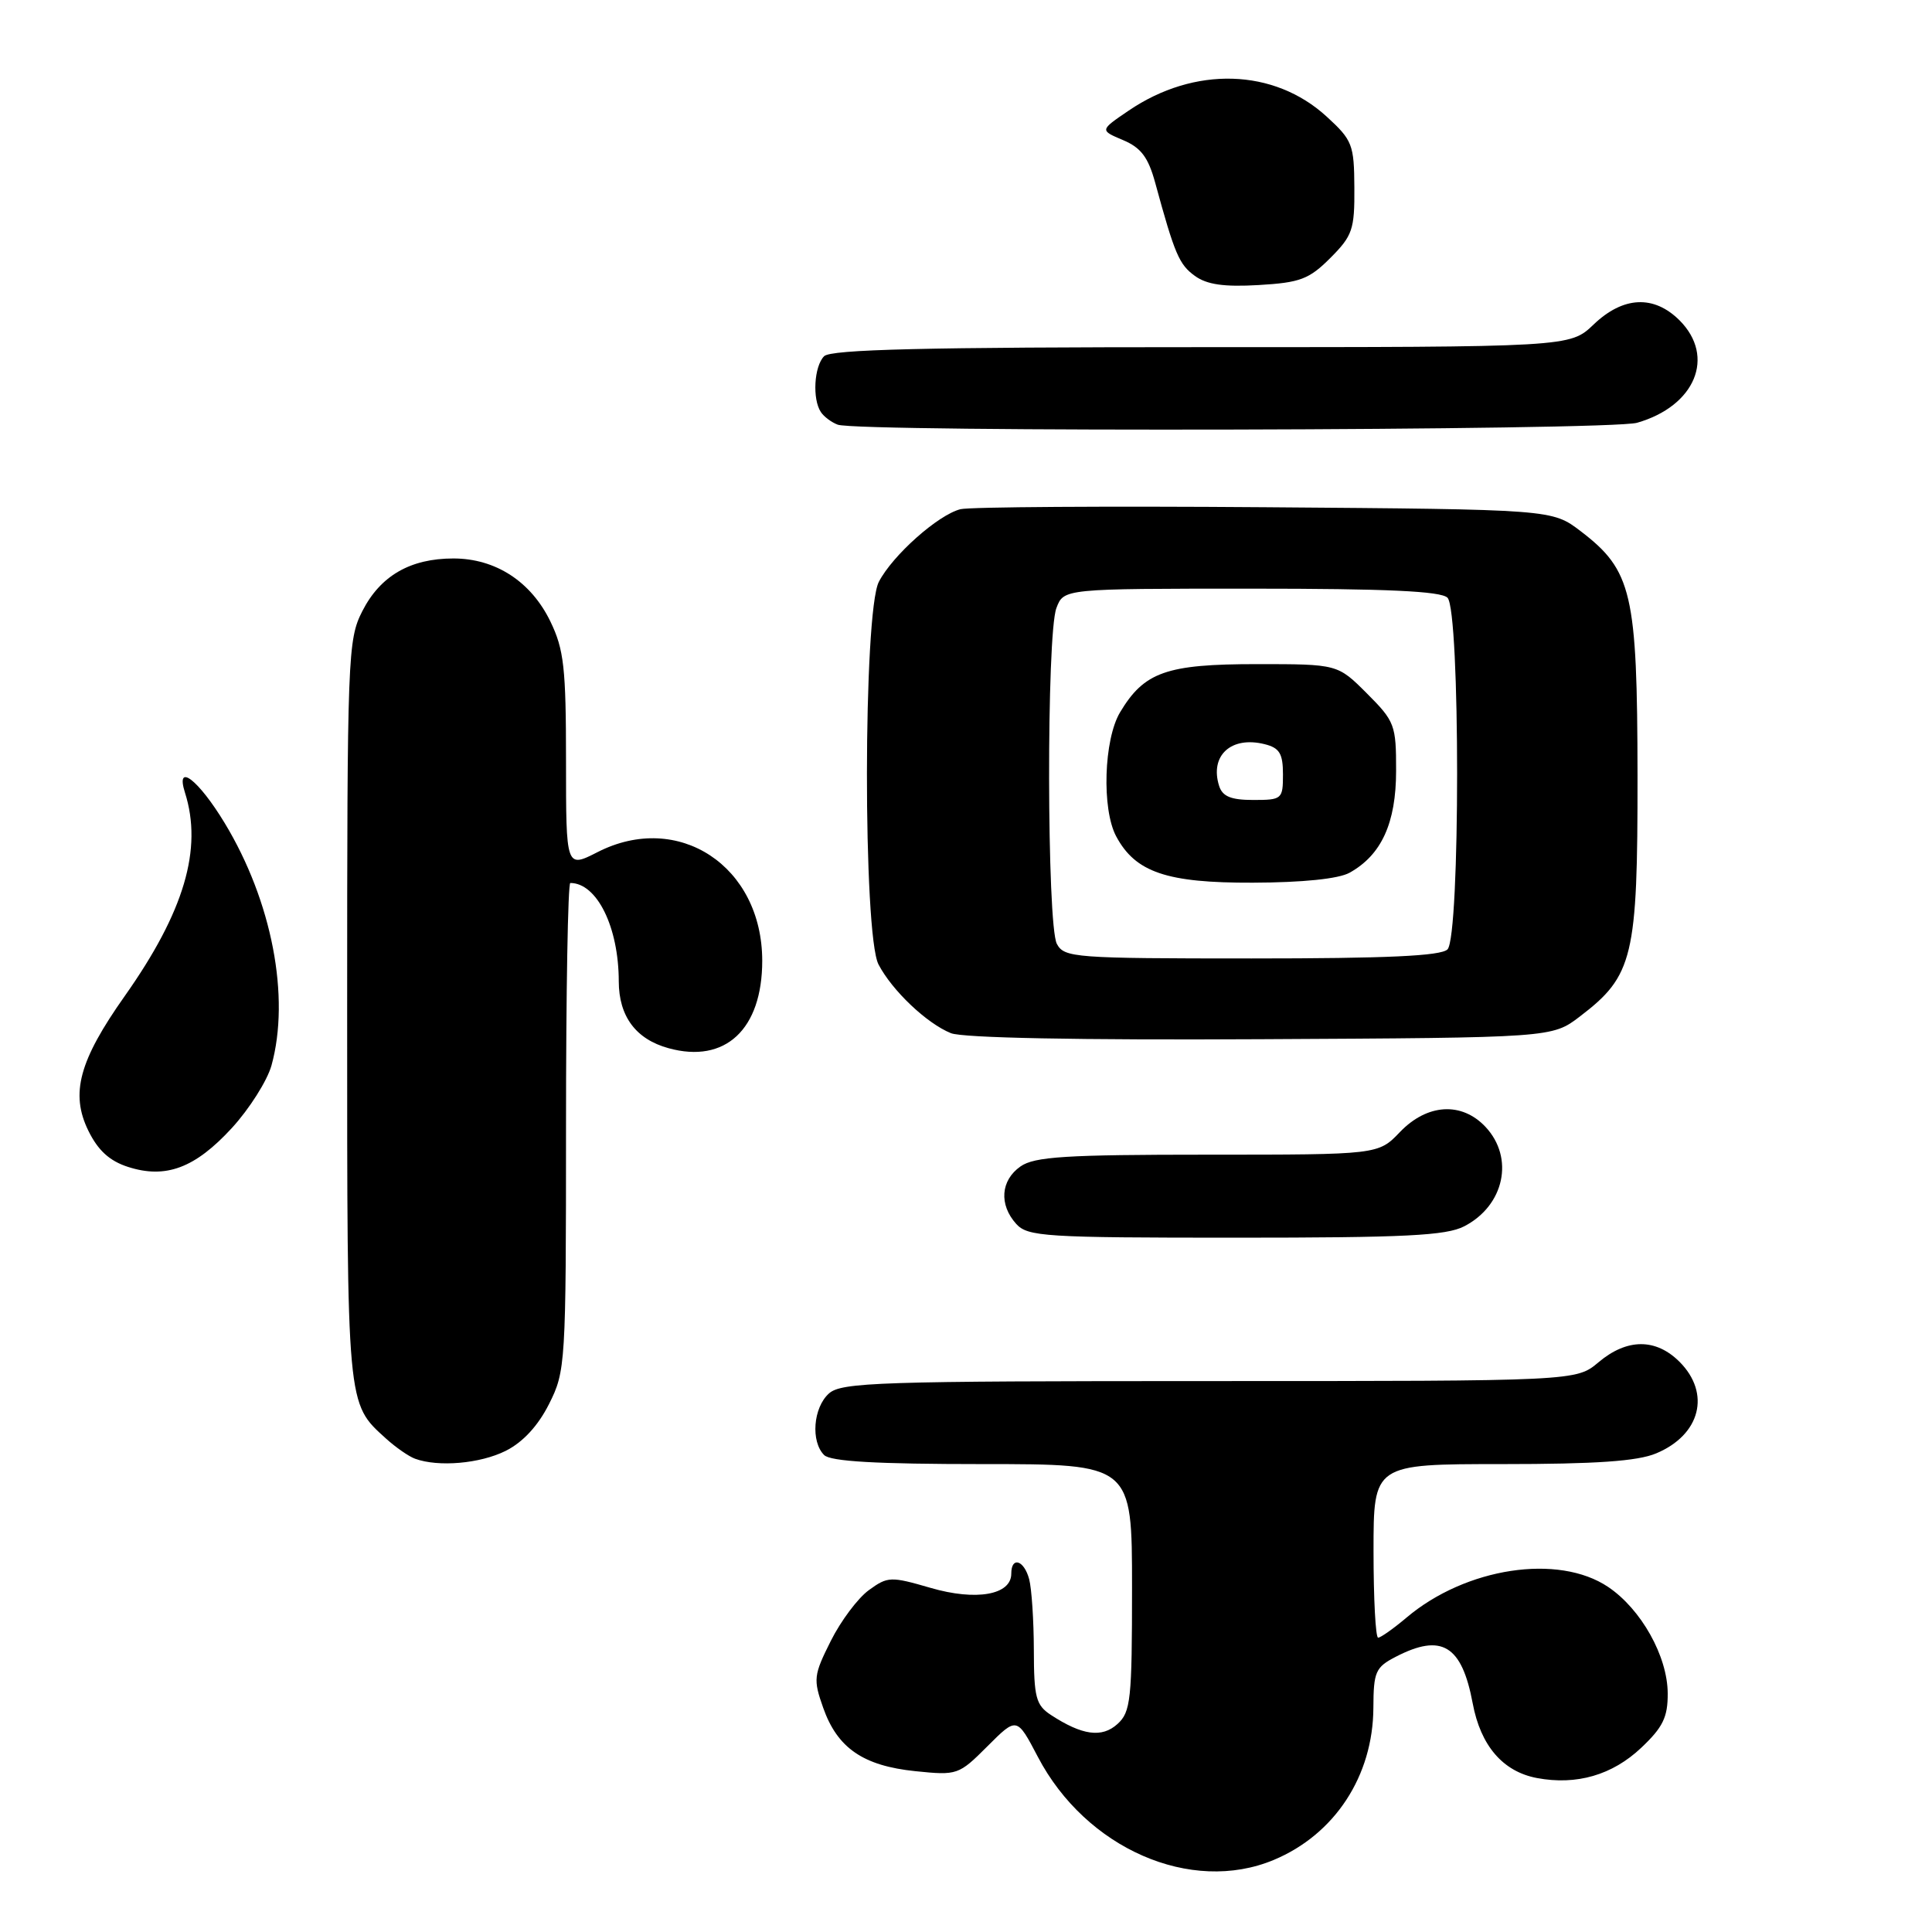 <?xml version="1.0" encoding="UTF-8" standalone="no"?>
<!DOCTYPE svg PUBLIC "-//W3C//DTD SVG 1.1//EN" "http://www.w3.org/Graphics/SVG/1.1/DTD/svg11.dtd" >
<svg xmlns="http://www.w3.org/2000/svg" xmlns:xlink="http://www.w3.org/1999/xlink" version="1.1" viewBox="0 0 256 256">
 <g >
 <path fill="currentColor"
d=" M 168.78 246.45 C 176.87 243.07 181.94 235.32 181.98 226.28 C 182.00 221.51 182.26 220.92 184.95 219.53 C 191.03 216.38 193.70 218.00 195.14 225.70 C 196.19 231.32 199.14 234.75 203.66 235.60 C 208.90 236.58 213.64 235.21 217.47 231.59 C 220.34 228.88 221.00 227.54 220.98 224.38 C 220.96 219.47 217.47 213.23 213.09 210.28 C 206.49 205.84 194.22 207.70 186.36 214.35 C 184.63 215.81 182.94 217.00 182.61 217.00 C 182.27 217.00 182.00 211.82 182.00 205.50 C 182.00 194.00 182.00 194.00 199.03 194.00 C 211.46 194.00 216.98 193.62 219.45 192.58 C 225.32 190.13 226.72 184.63 222.55 180.45 C 219.40 177.31 215.59 177.33 211.82 180.50 C 208.85 183.00 208.85 183.00 160.25 183.00 C 116.44 183.00 111.48 183.16 109.83 184.65 C 107.75 186.53 107.41 191.01 109.20 192.80 C 110.05 193.65 116.13 194.00 130.20 194.00 C 150.00 194.00 150.00 194.00 150.00 210.35 C 150.00 225.22 149.83 226.85 148.07 228.44 C 146.01 230.31 143.40 229.95 139.25 227.24 C 137.27 225.94 137.00 224.92 136.99 218.63 C 136.98 214.71 136.70 210.49 136.37 209.25 C 135.69 206.71 134.00 206.19 134.00 208.52 C 134.00 211.34 129.34 212.16 123.30 210.40 C 118.03 208.87 117.63 208.88 115.13 210.70 C 113.68 211.75 111.41 214.78 110.08 217.44 C 107.81 221.97 107.74 222.52 109.08 226.30 C 110.96 231.63 114.38 233.98 121.29 234.69 C 126.85 235.26 127.03 235.20 130.85 231.38 C 134.74 227.49 134.74 227.49 137.52 232.79 C 143.88 244.94 157.81 251.03 168.78 246.45 Z  M 67.00 192.25 C 69.28 191.11 71.29 188.94 72.75 186.04 C 74.94 181.69 75.00 180.78 75.00 149.29 C 75.00 131.53 75.25 117.00 75.57 117.00 C 79.10 117.00 81.98 122.84 81.99 130.03 C 82.00 134.67 84.25 137.70 88.58 138.89 C 96.10 140.97 101.00 136.40 101.00 127.30 C 100.99 114.76 89.89 107.44 79.18 112.91 C 75.00 115.04 75.00 115.04 75.00 100.84 C 75.00 88.51 74.73 86.06 72.93 82.35 C 70.37 77.06 65.66 74.00 60.08 74.00 C 54.37 74.00 50.40 76.29 48.01 80.98 C 46.08 84.77 46.00 86.81 46.00 134.01 C 46.00 186.69 45.93 185.89 51.15 190.62 C 52.44 191.79 54.17 192.99 55.00 193.29 C 58.09 194.42 63.61 193.94 67.00 192.25 Z  M 194.02 162.49 C 199.34 159.74 200.69 153.42 196.83 149.31 C 193.67 145.96 189.11 146.24 185.50 150.00 C 182.63 153.00 182.63 153.00 160.04 153.00 C 141.21 153.00 137.07 153.26 135.22 154.56 C 132.59 156.40 132.35 159.62 134.65 162.17 C 136.18 163.86 138.44 164.00 163.70 164.00 C 186.18 164.00 191.62 163.73 194.02 162.49 Z  M 30.72 149.47 C 33.04 146.94 35.40 143.21 35.97 141.19 C 38.48 132.12 36.04 119.42 29.78 109.07 C 26.29 103.30 23.21 100.94 24.51 105.03 C 26.88 112.49 24.41 120.82 16.53 131.98 C 10.48 140.54 9.30 144.90 11.70 149.81 C 12.98 152.43 14.51 153.83 16.96 154.62 C 21.96 156.23 25.84 154.78 30.72 149.47 Z  M 209.34 134.69 C 216.42 129.29 217.00 126.85 216.98 102.79 C 216.95 78.57 216.26 75.59 209.44 70.38 C 205.66 67.50 205.66 67.50 167.58 67.21 C 146.64 67.05 128.50 67.17 127.27 67.47 C 124.31 68.21 118.26 73.59 116.45 77.10 C 114.37 81.12 114.34 123.84 116.41 127.80 C 118.22 131.26 122.79 135.60 126.00 136.90 C 127.57 137.53 142.89 137.83 167.08 137.70 C 205.66 137.50 205.66 137.50 209.34 134.69 Z  M 216.92 56.02 C 224.63 53.81 227.35 47.26 222.55 42.45 C 219.15 39.06 215.08 39.25 211.16 43.00 C 208.02 46.00 208.02 46.00 159.21 46.00 C 122.58 46.00 110.10 46.30 109.20 47.20 C 107.87 48.53 107.62 52.88 108.77 54.60 C 109.17 55.21 110.17 55.96 111.00 56.27 C 113.67 57.29 213.32 57.06 216.92 56.02 Z  M 176.28 34.18 C 179.21 31.24 179.50 30.42 179.46 24.87 C 179.43 19.16 179.20 18.57 175.79 15.45 C 168.81 9.05 158.27 8.73 149.55 14.66 C 145.72 17.26 145.72 17.26 148.80 18.56 C 151.18 19.56 152.14 20.83 153.06 24.18 C 155.66 33.71 156.24 35.05 158.33 36.56 C 159.91 37.71 162.20 38.04 166.78 37.77 C 172.28 37.45 173.46 37.00 176.28 34.18 Z  M 140.04 125.07 C 138.71 122.58 138.65 84.04 139.98 80.57 C 140.95 78.00 140.95 78.00 165.78 78.00 C 183.75 78.00 190.93 78.33 191.80 79.20 C 193.50 80.90 193.50 124.10 191.80 125.80 C 190.93 126.67 183.76 127.00 165.84 127.00 C 142.37 127.00 141.02 126.90 140.04 125.07 Z  M 178.81 115.65 C 183.05 113.30 184.99 109.06 184.99 102.13 C 185.00 96.07 184.82 95.58 181.12 91.88 C 177.24 88.00 177.24 88.00 166.52 88.00 C 154.54 88.00 151.61 89.04 148.41 94.39 C 146.26 98.00 145.97 107.21 147.90 110.82 C 150.45 115.59 154.61 117.00 166.00 116.96 C 172.62 116.94 177.35 116.45 178.81 115.65 Z  M 161.54 104.14 C 160.27 100.12 163.13 97.49 167.58 98.61 C 169.54 99.10 170.00 99.85 170.00 102.61 C 170.00 105.89 169.87 106.00 166.07 106.00 C 163.11 106.00 161.99 105.54 161.54 104.14 Z "/>
</g>
</svg>